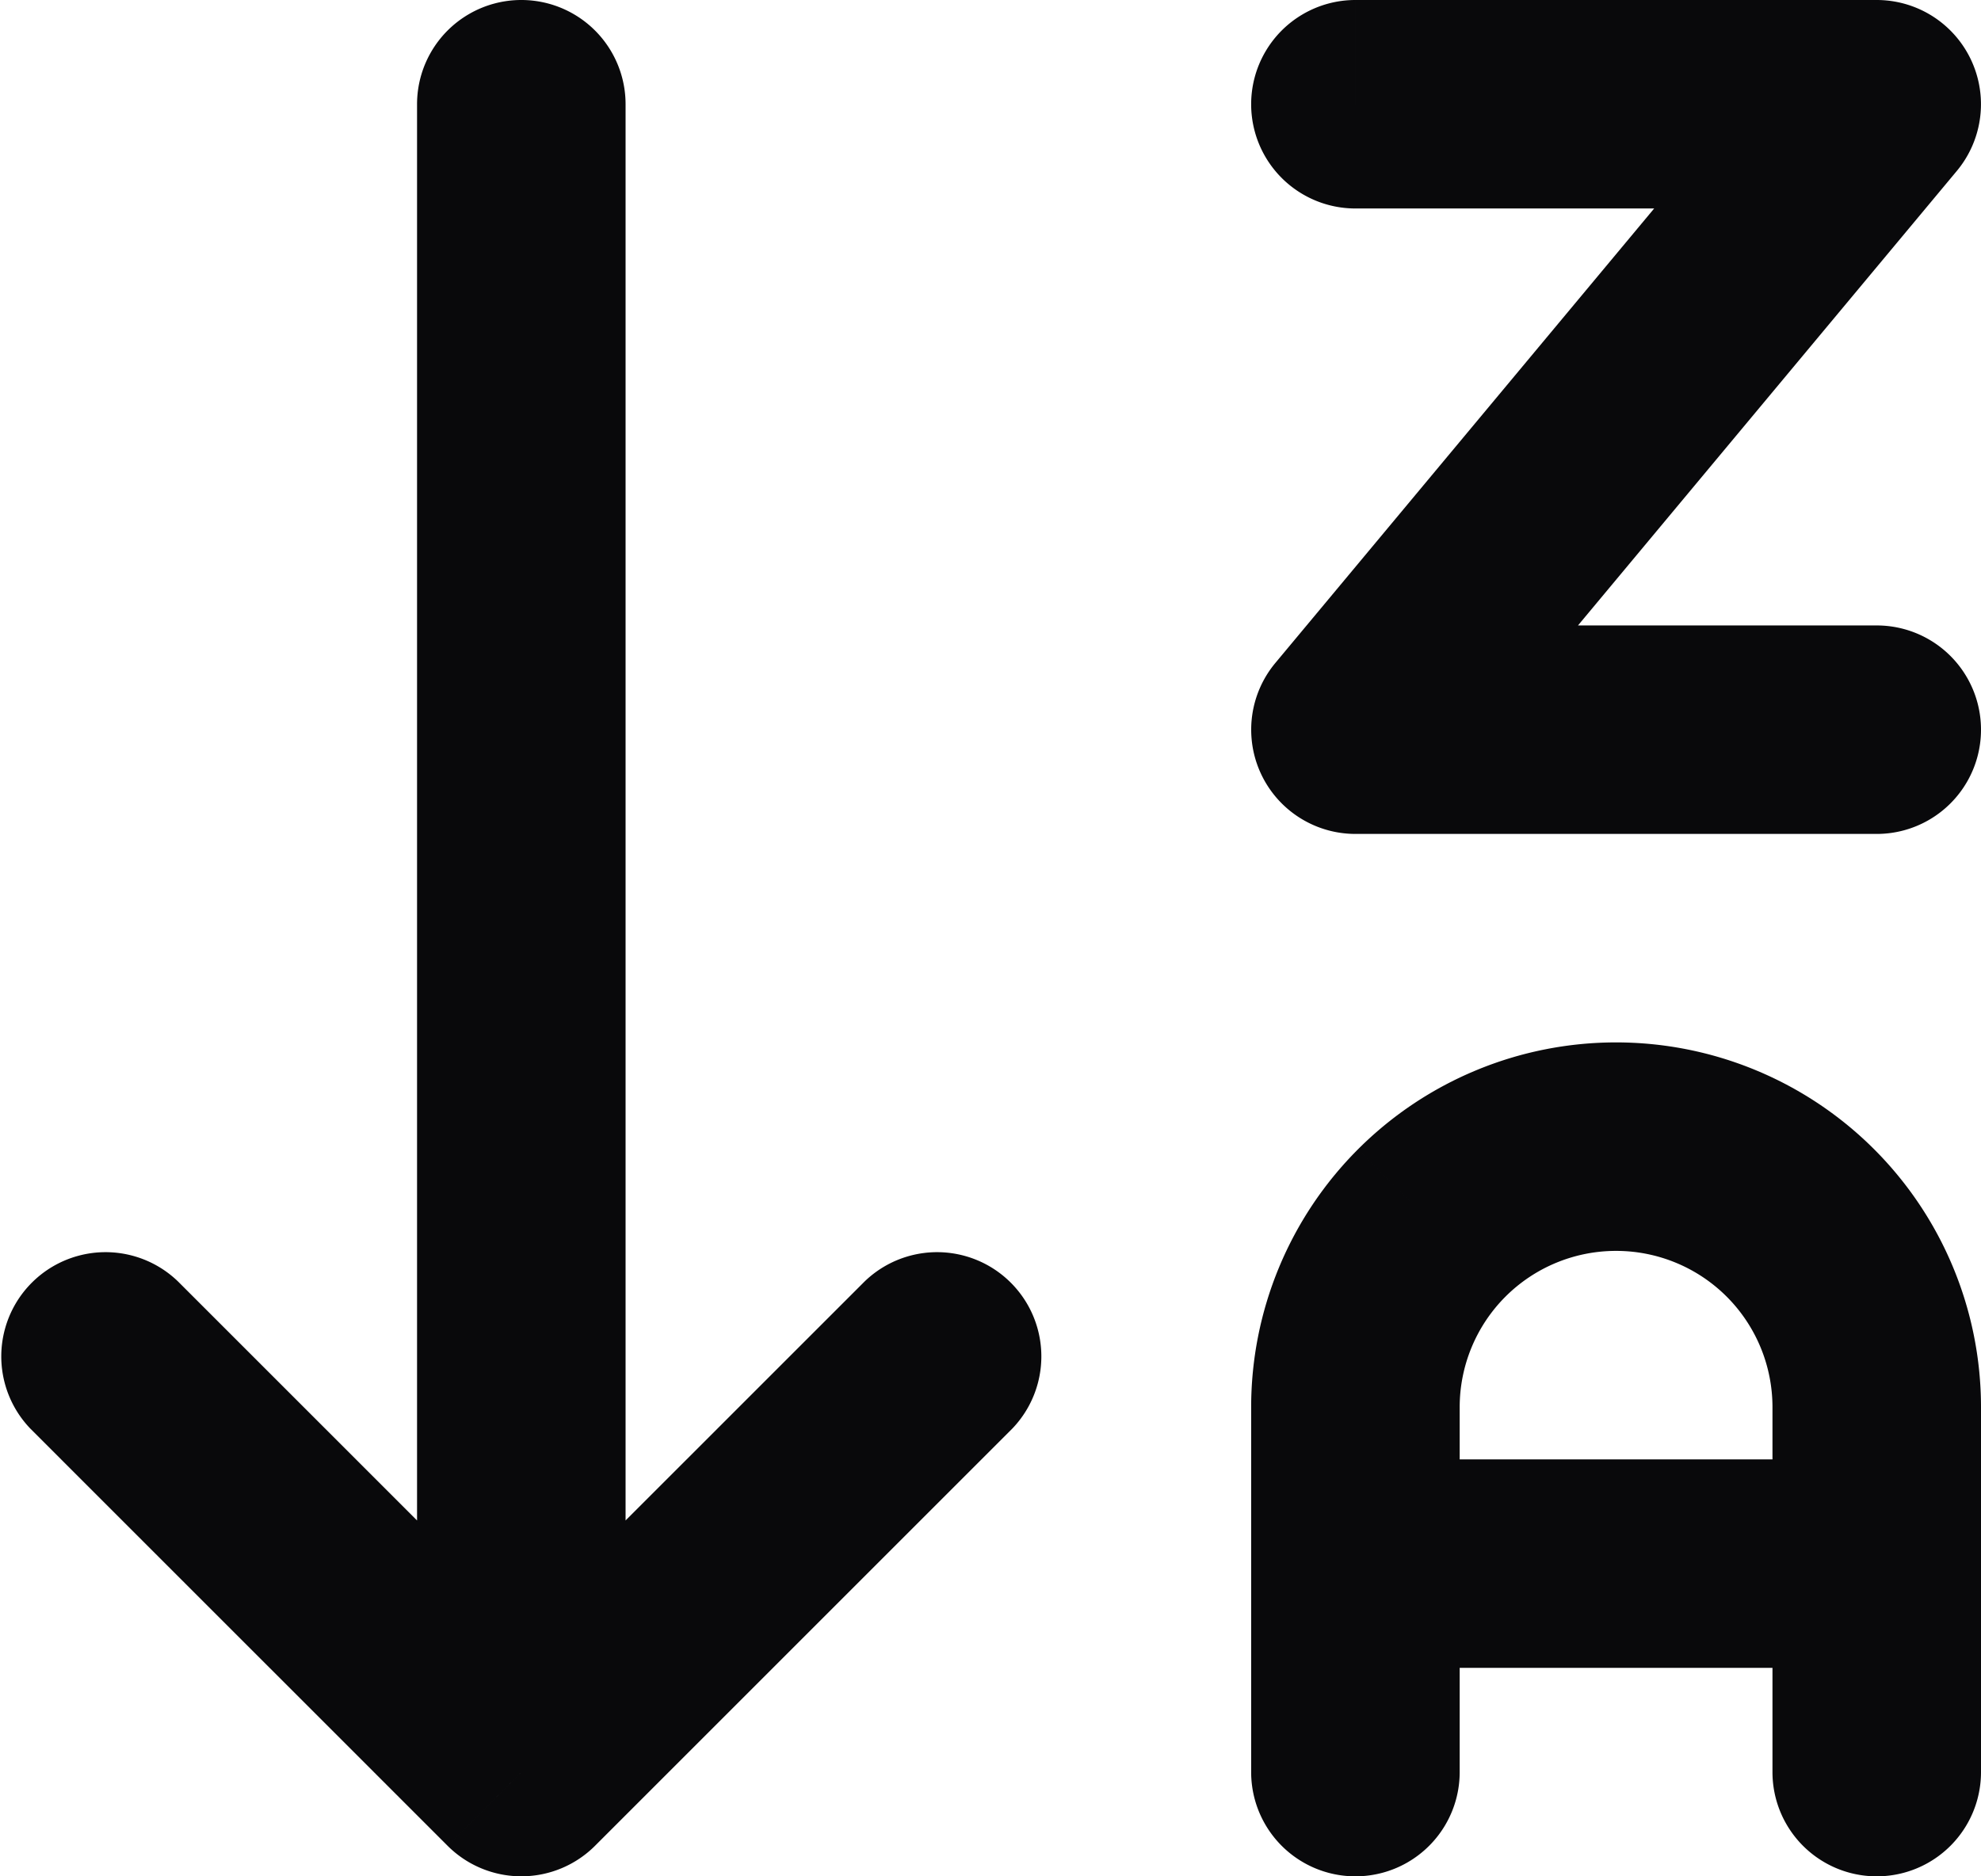 <svg id="arrow-down-z-a" xmlns="http://www.w3.org/2000/svg" width="19" height="18" viewBox="0 0 19 18">
  <path id="Vector" d="M1.707,12.293A1,1,0,0,0,.293,13.707ZM5,17l-.707.707a1,1,0,0,0,1.414,0Zm4.707-3.293a1,1,0,0,0-1.414-1.414ZM6,1A1,1,0,0,0,4,1Zm7-1a1,1,0,0,0,0,2Zm5,1,.768.64A1,1,0,0,0,18,0ZM13,7l-.768-.64A1,1,0,0,0,13,8Zm5,1a1,1,0,0,0,0-2Zm-6,9a1,1,0,0,0,2,0Zm6-3.5h0ZM17,17a1,1,0,0,0,2,0Zm1-1a1,1,0,0,0,0-2Zm-5-2a1,1,0,0,0,0,2ZM.293,13.707l4,4,1.414-1.414-4-4Zm5.414,4,4-4L8.293,12.293l-4,4ZM4,1V17H6V1Zm9,1h5V0H13ZM17.232.36l-5,6,1.536,1.28,5-6ZM13,8h5V6H13Zm1,9V13.5H12V17Zm0-3.5a1.5,1.5,0,0,1,.439-1.061l-1.414-1.414A3.5,3.5,0,0,0,12,13.5Zm.439-1.061A1.5,1.5,0,0,1,15.5,12V10a3.5,3.5,0,0,0-2.475,1.025ZM15.5,12a1.5,1.5,0,0,1,1.061.439l1.414-1.414A3.5,3.5,0,0,0,15.5,10Zm1.061.439A1.5,1.5,0,0,1,17,13.5h2a3.5,3.5,0,0,0-1.025-2.475ZM17,13.5V17h2V13.5Zm1,.5H13v2h5Z" transform="translate(0 0)" fill="#09090b"/>
</svg>
